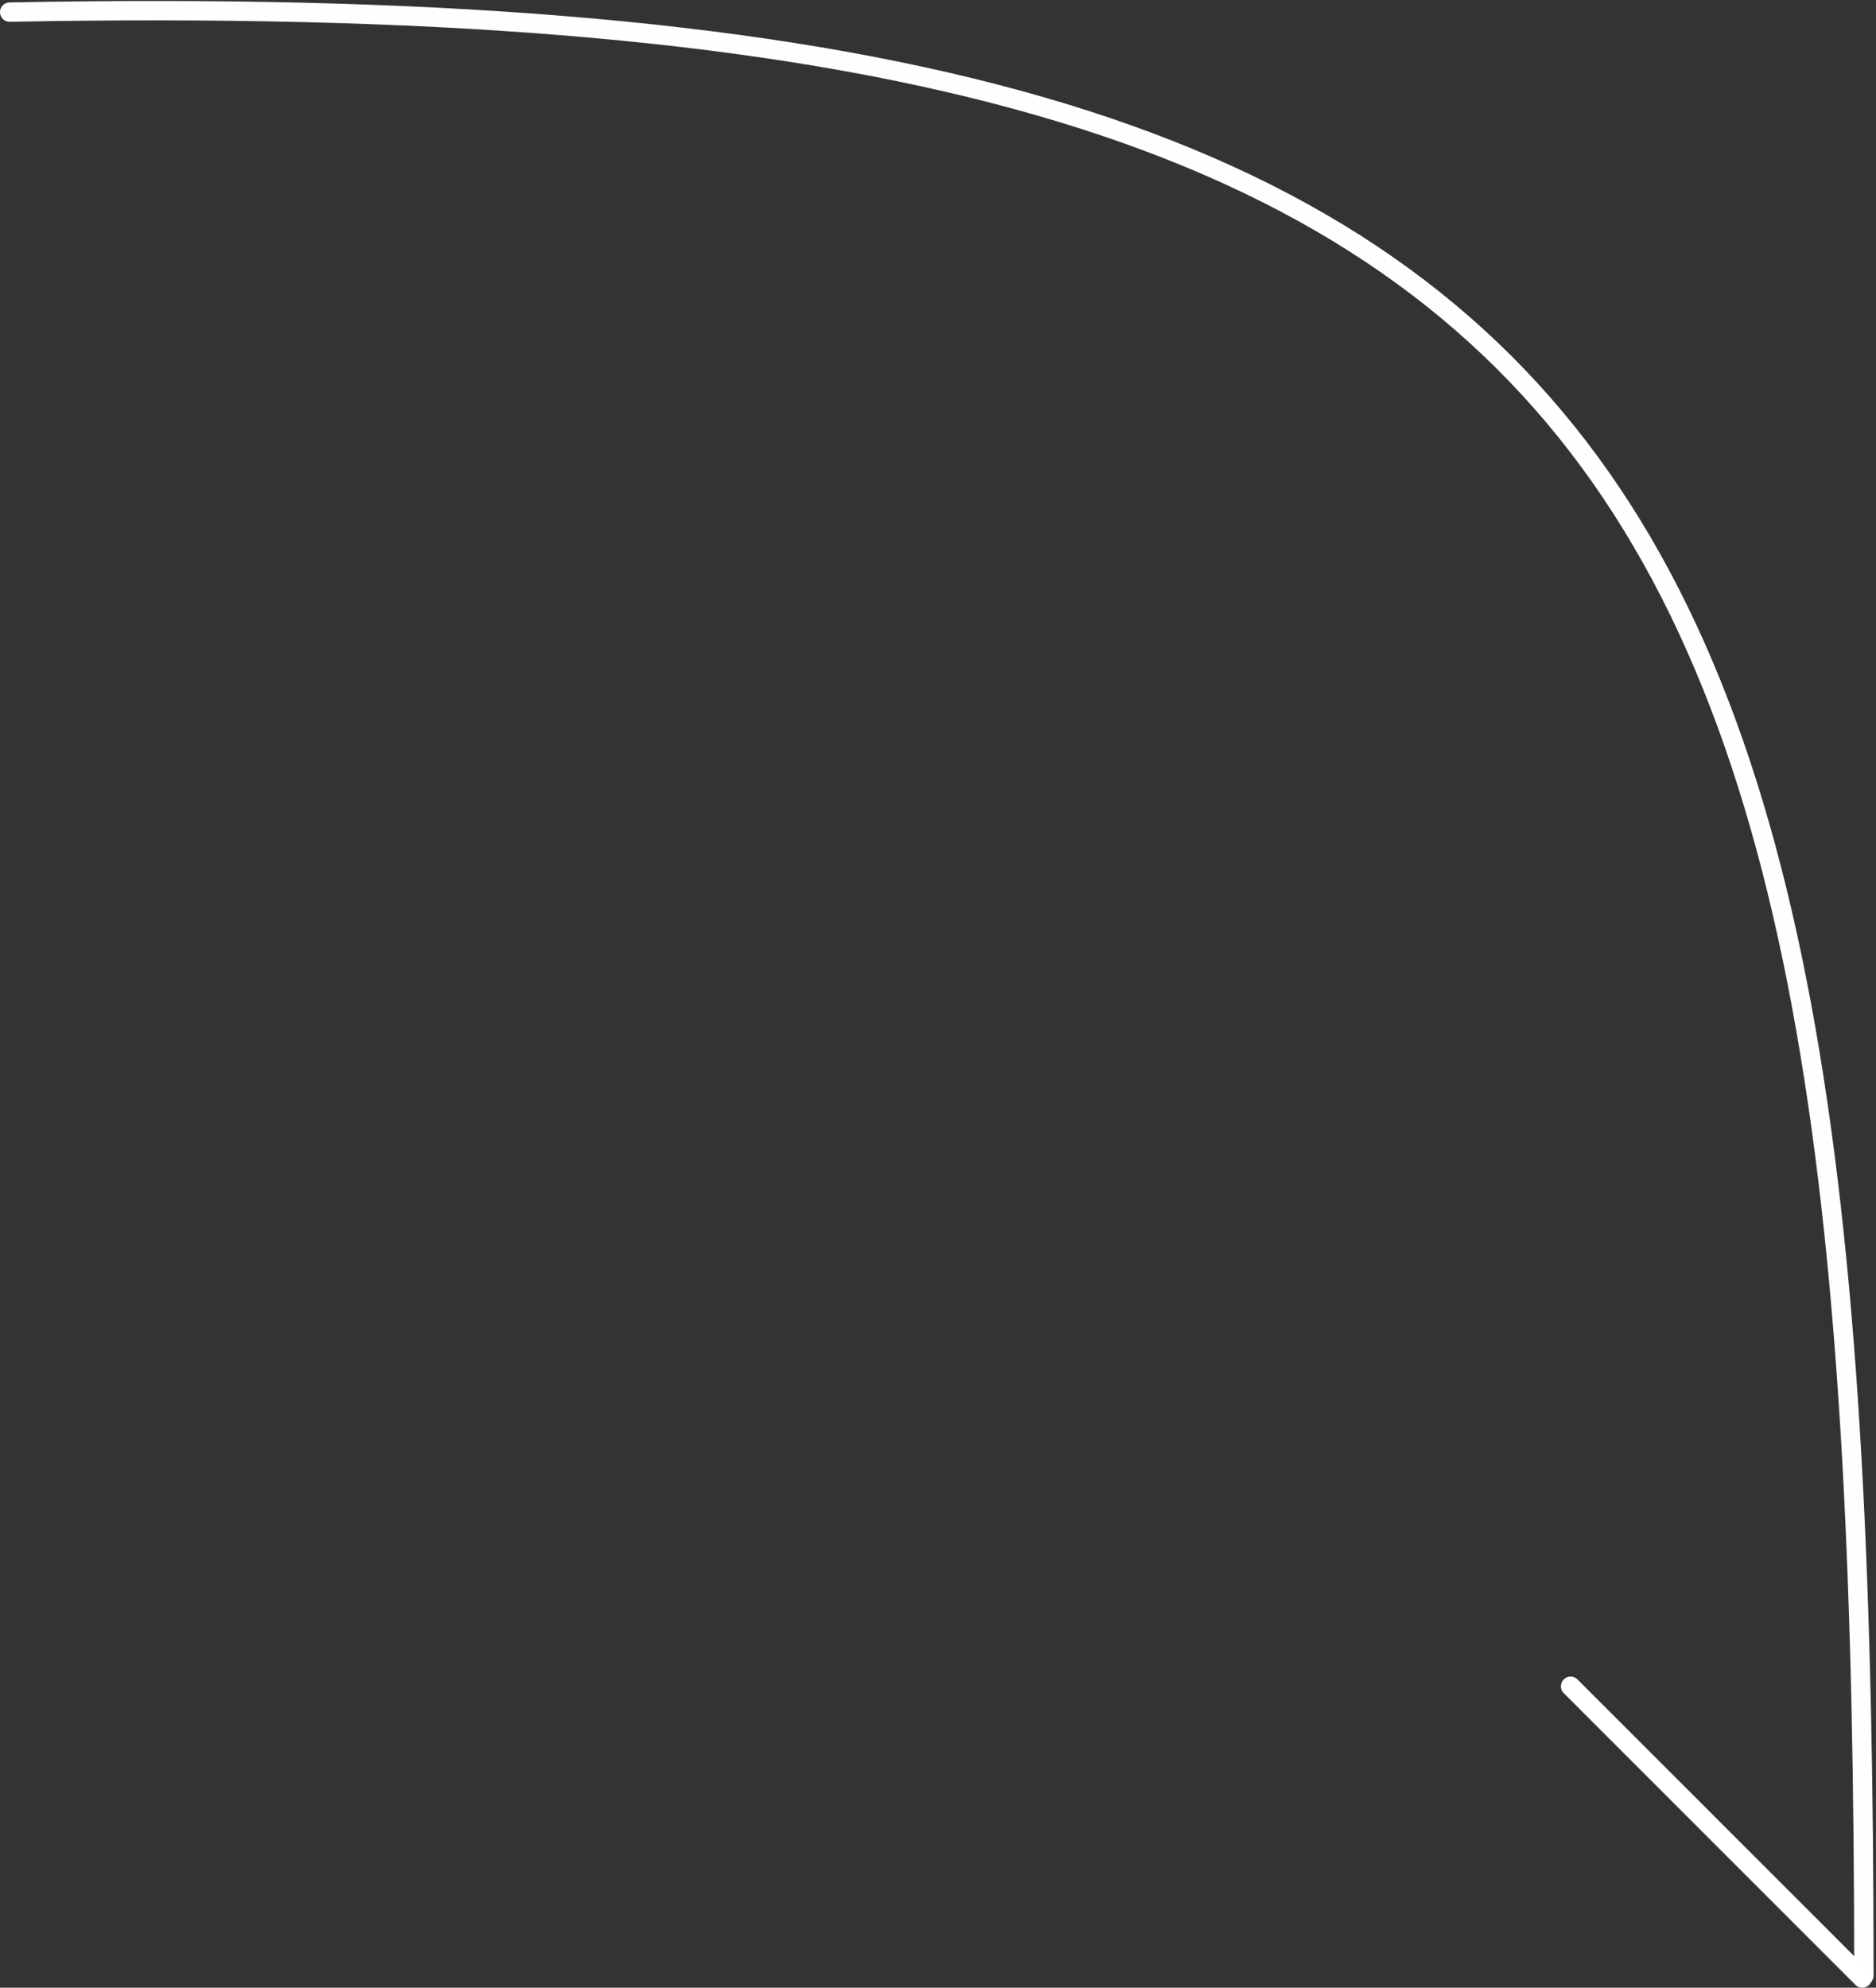 <svg width="387" height="410" viewBox="0 0 387 410" fill="none" xmlns="http://www.w3.org/2000/svg">
<rect x="0" y="0" width="387" height="410" fill="#333333" stroke="none"/>
<path d="M2 2.5C341.89 -4.076 384.5 97 384.5 407.5" stroke="#FFFEFE" stroke-width="4" stroke-linecap="round"/>
<line x1="384.172" y1="408" x2="324" y2="347.828" stroke="white" stroke-width="4" stroke-linecap="round"/>
</svg>
